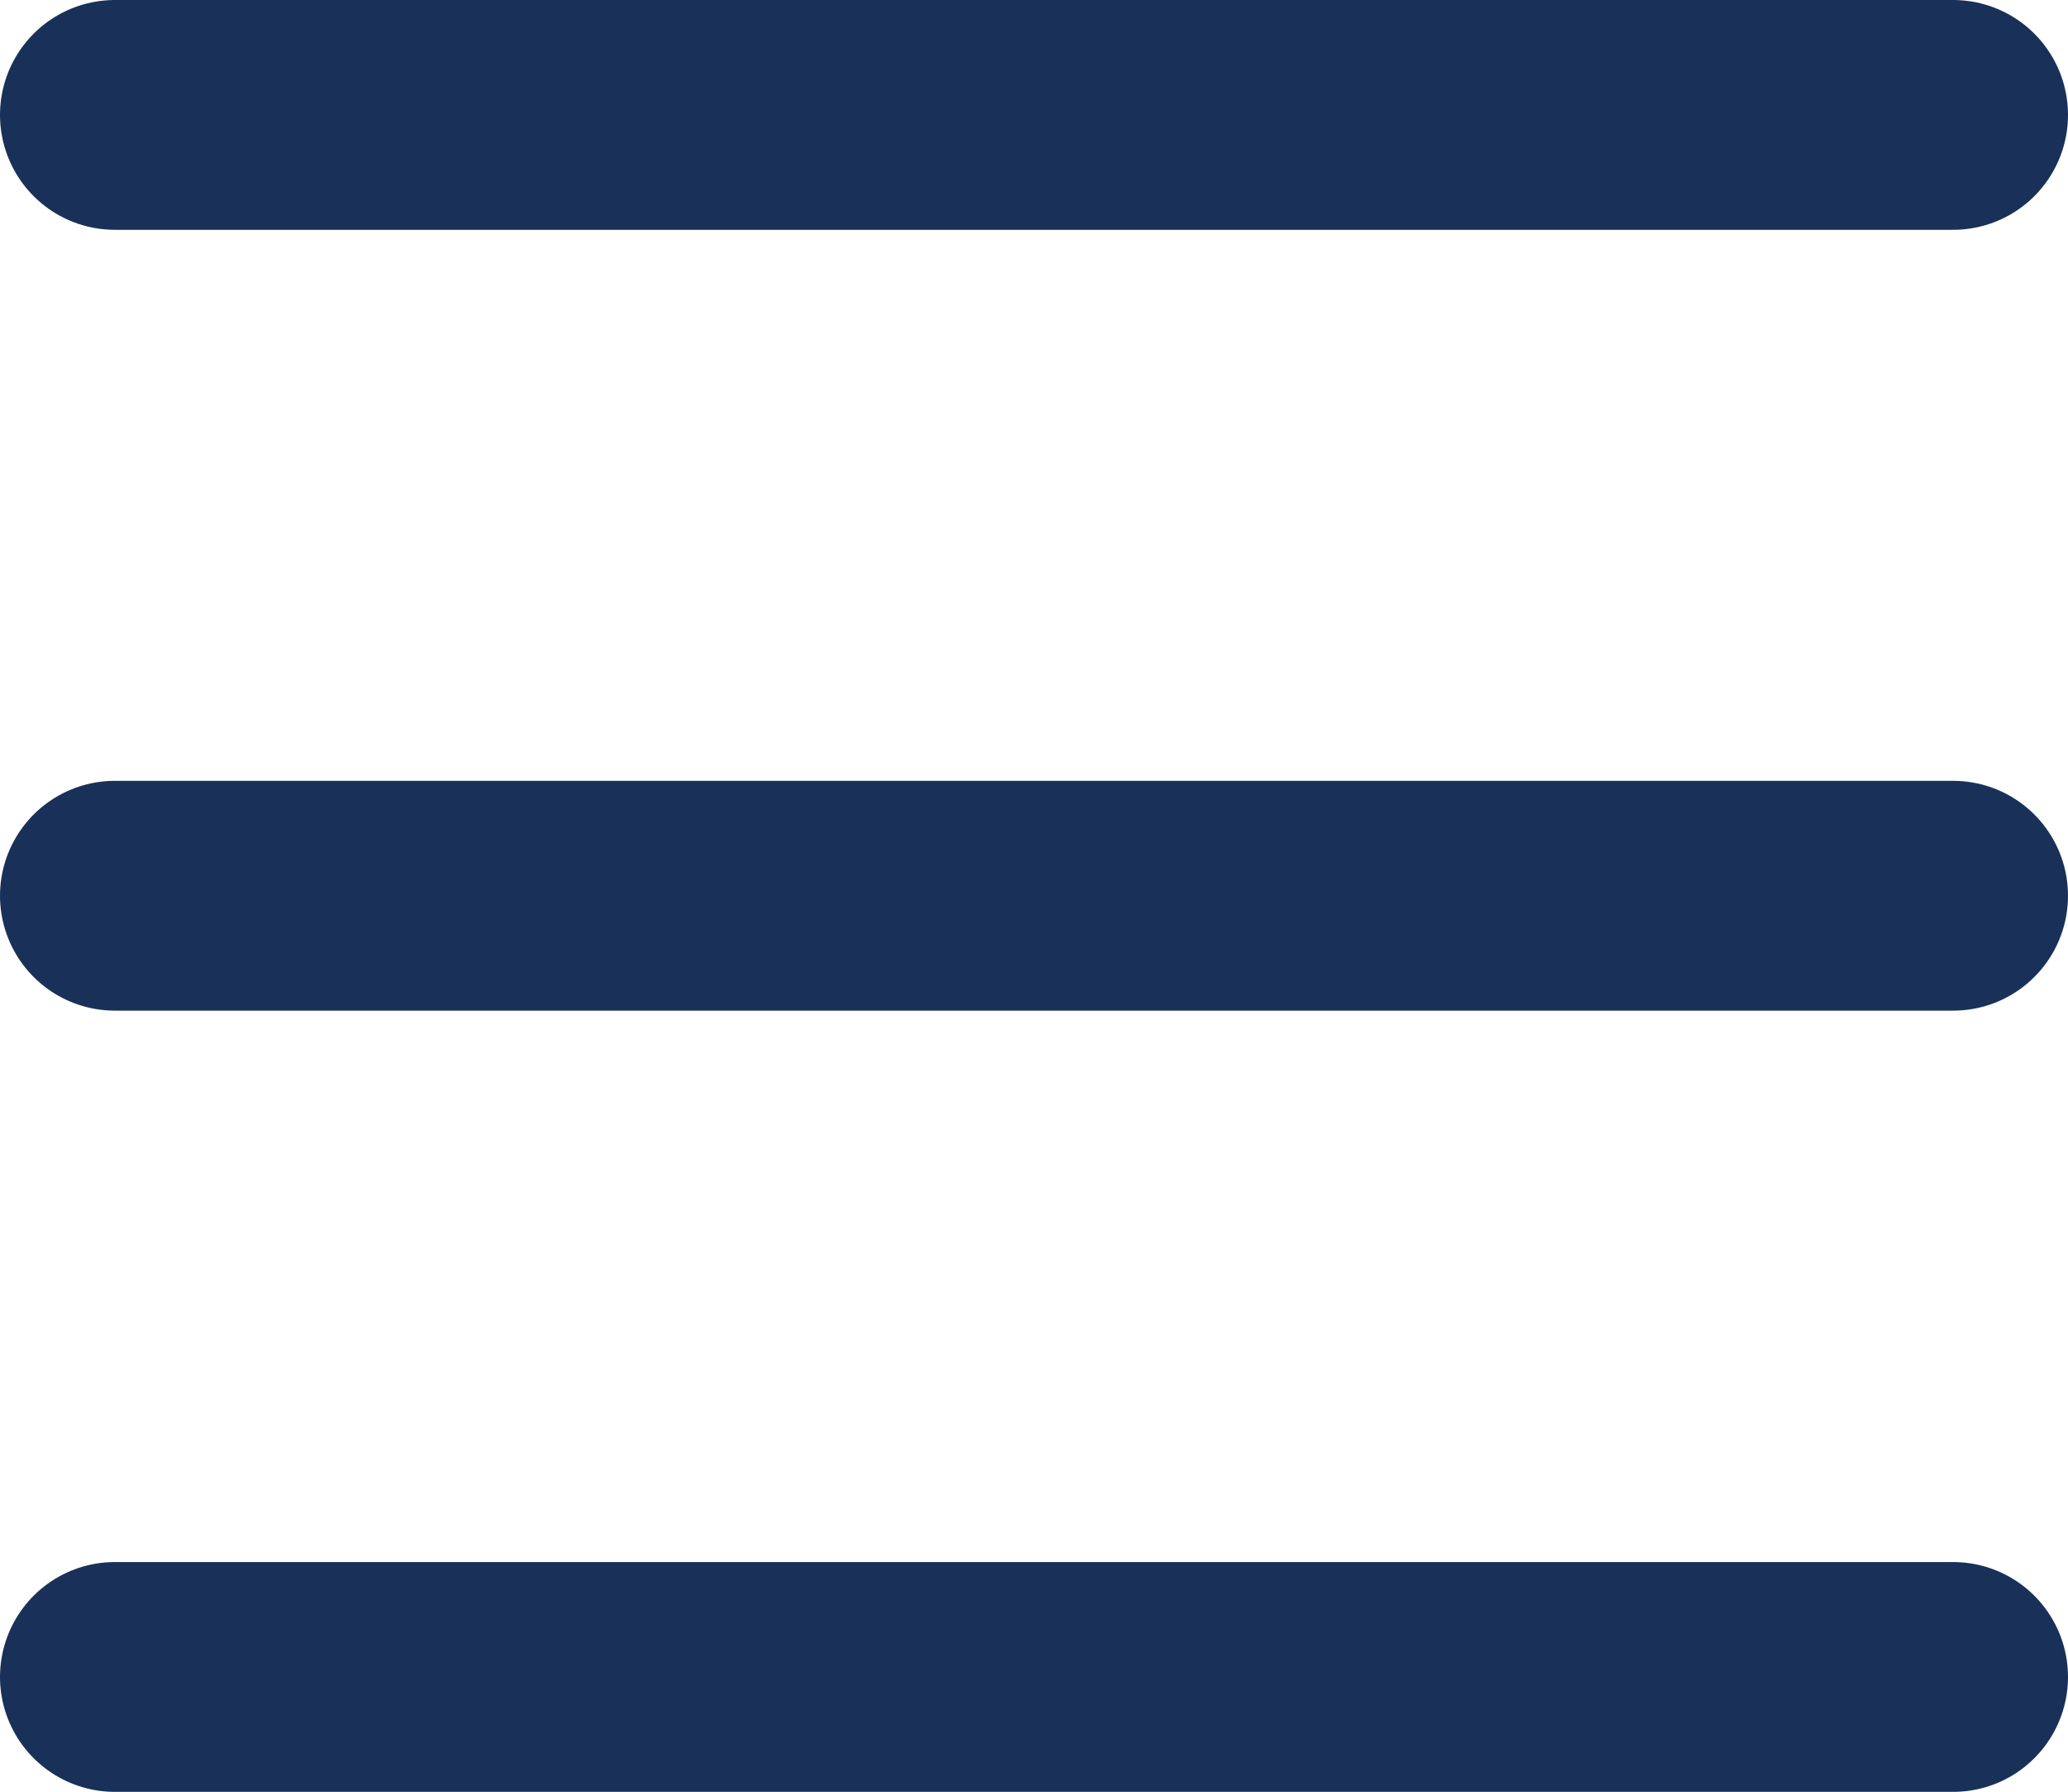 <svg xmlns="http://www.w3.org/2000/svg" width="27" height="23.391" viewBox="0 0 27 23.391">
  <g id="Сгруппировать_11103" data-name="Сгруппировать 11103" transform="translate(-330.969 -31.322)">
    <path id="Контур_399" data-name="Контур 399" d="M-18199.531-17253.178h24" transform="translate(18532 17286)" fill="none" stroke="#193158" stroke-linecap="round" stroke-width="3"/>
    <path id="Контур_400" data-name="Контур 400" d="M-18199.531-17253.178h24" transform="translate(18532 17296.193)" fill="none" stroke="#193158" stroke-linecap="round" stroke-width="3"/>
    <path id="Контур_401" data-name="Контур 401" d="M-18199.531-17253.178h24" transform="translate(18532 17306.391)" fill="none" stroke="#193158" stroke-linecap="round" stroke-width="3"/>
  </g>
</svg>
